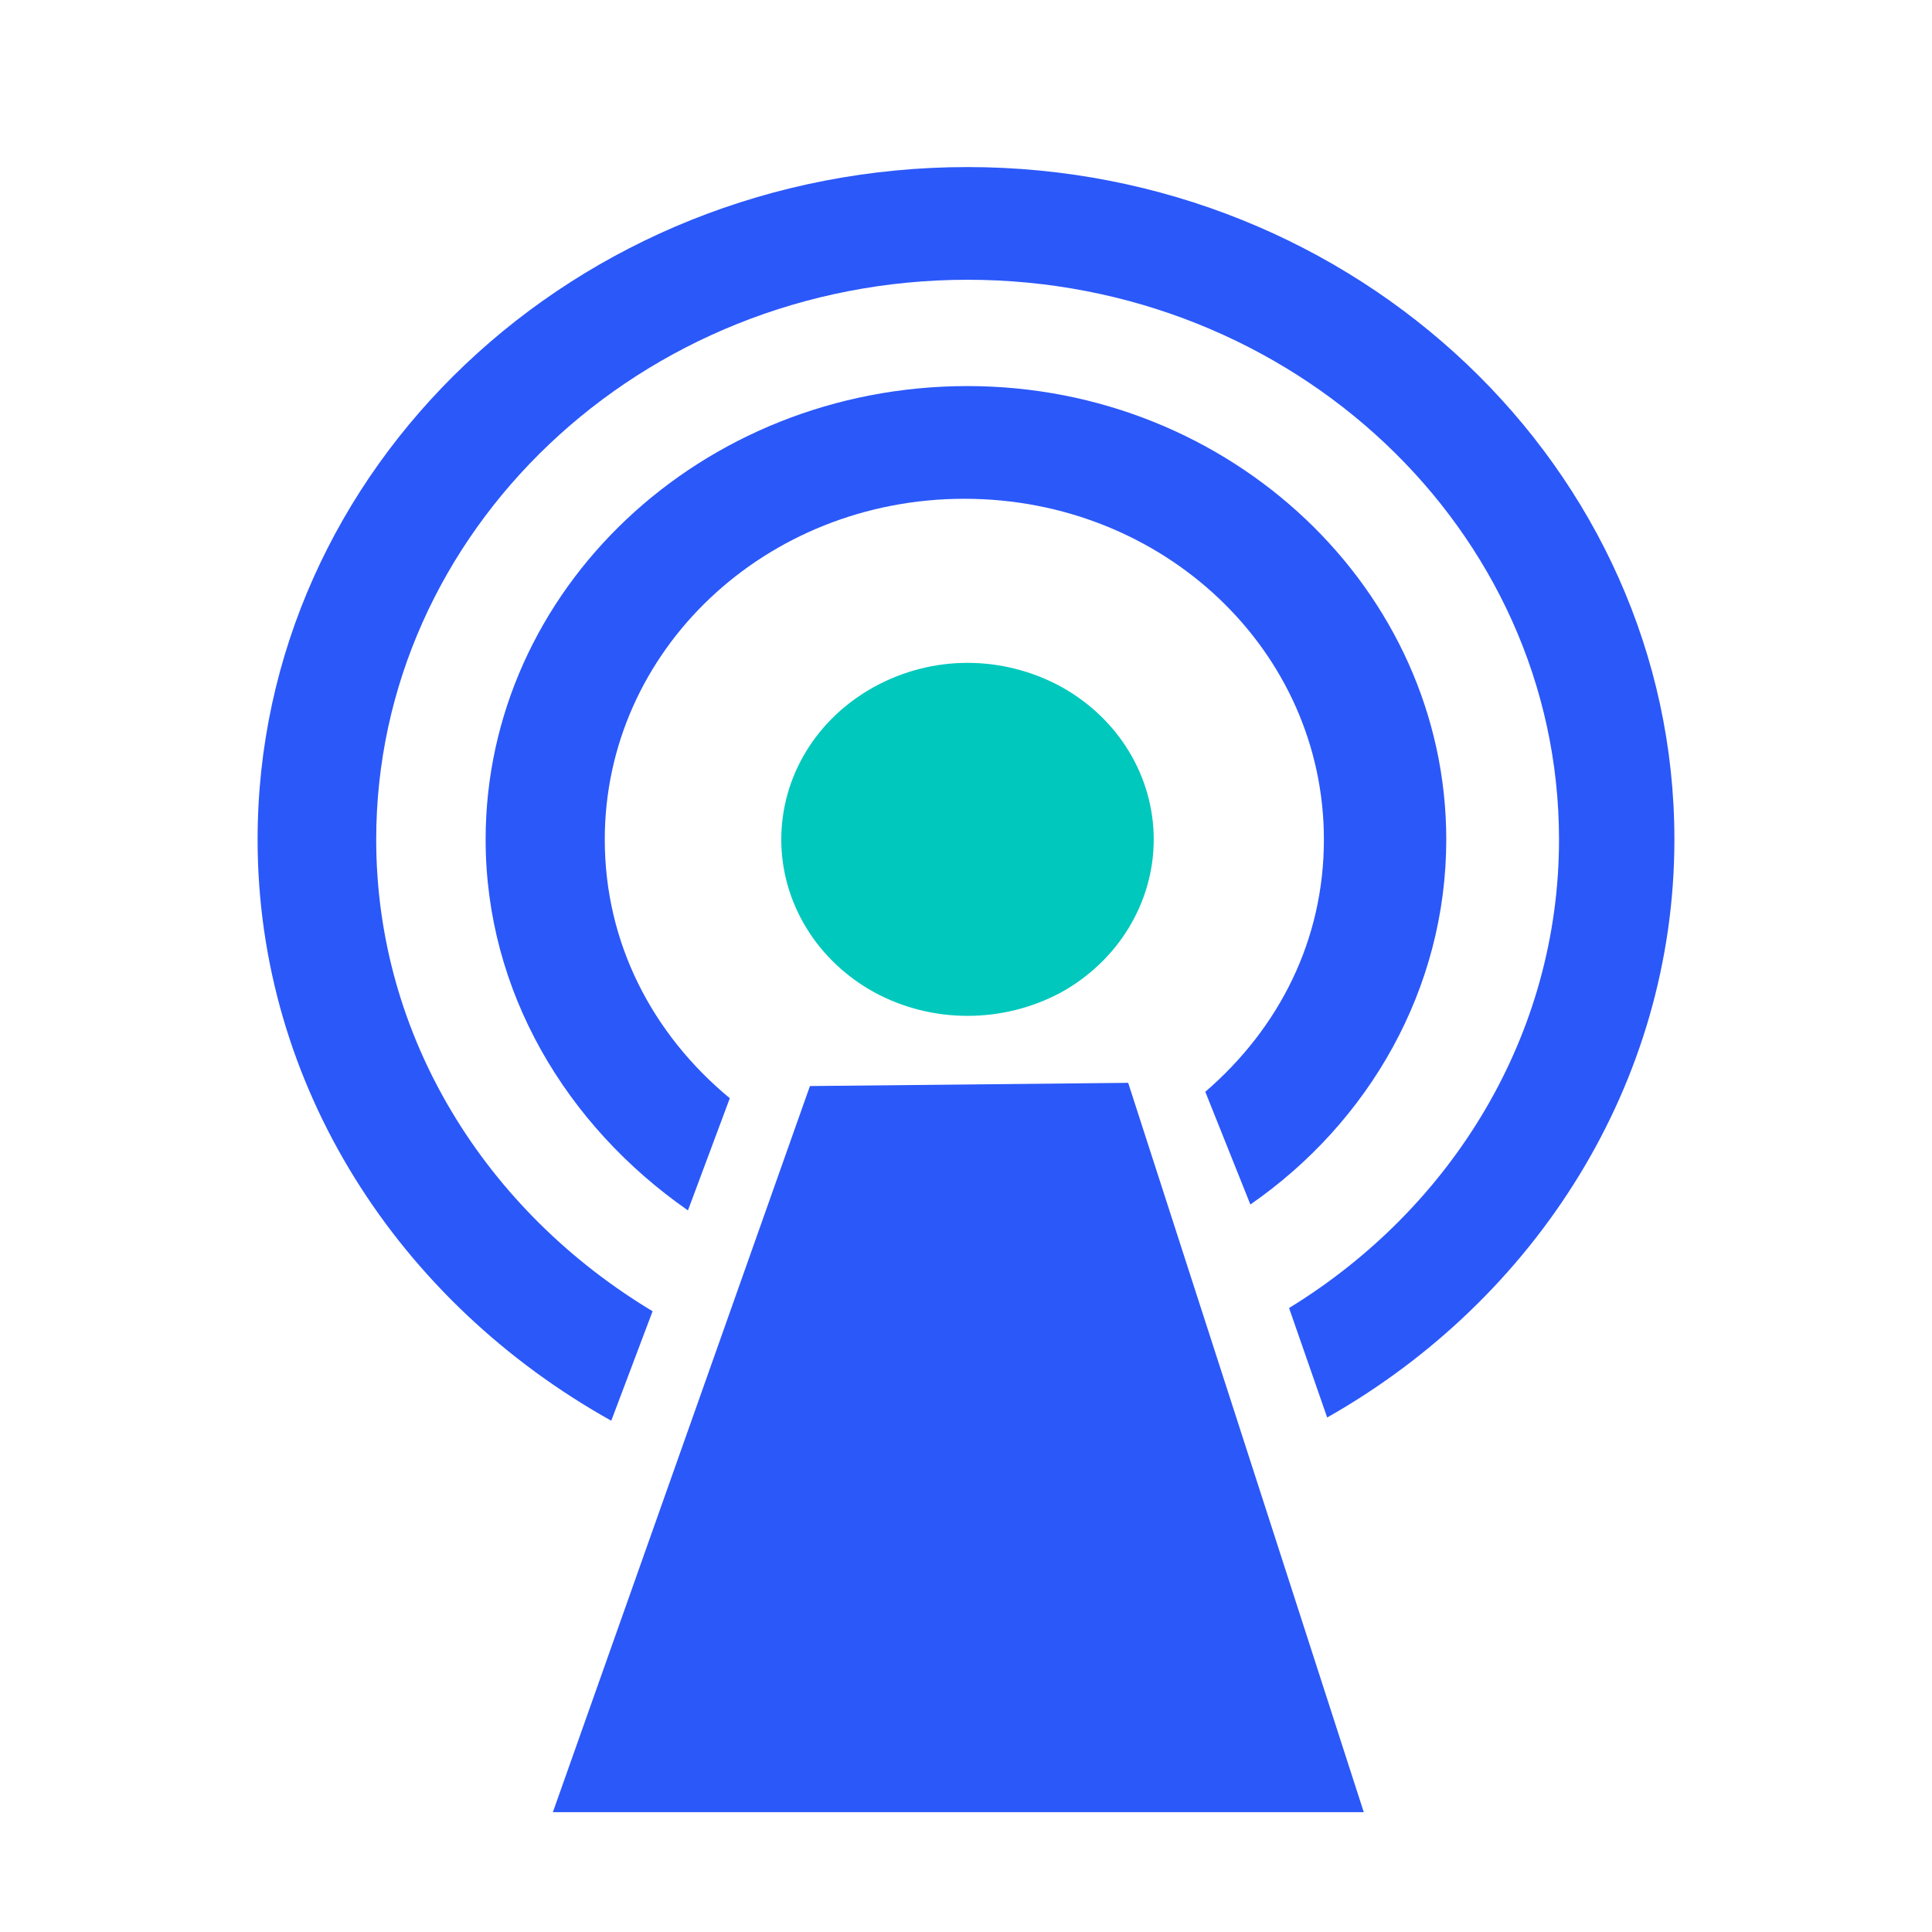 <svg xmlns="http://www.w3.org/2000/svg" xmlns:xlink="http://www.w3.org/1999/xlink" width="36" height="36" viewBox="0 0 36 36" fill="none"><g opacity="1"  transform="translate(0 0)  rotate(0)"><g opacity="1"  transform="translate(0 0)  rotate(0)"><g opacity="1"  transform="translate(4.8 3.113)  rotate(0)"><path id="路径" fill-rule="evenodd" style="fill:#2B58F9" opacity="1" d="M10.292 17.124L5.502 30.654L20.612 30.654L16.222 17.064L10.292 17.124Z"></path><path id="路径" fill-rule="evenodd" style="fill:#2B58F9" opacity="1" d="M13.23 0C5.93 0 0 5.61 0 12.53C0 17.12 2.63 21.15 6.59 23.36L7.36 21.32C4.25 19.45 2.21 16.21 2.21 12.53C2.21 6.8 7.13 2.1 13.23 2.1C19.28 2.1 24.25 6.75 24.25 12.53C24.25 16.16 22.27 19.39 19.22 21.26L19.93 23.3C23.83 21.09 26.4 17.06 26.4 12.53C26.4 5.61 20.47 0 13.23 0Z"></path><path id="路径" fill-rule="evenodd" style="fill:#2B58F9" opacity="1" d="M4.249 12.531C4.249 15.361 5.749 17.861 8.019 19.441L8.799 17.351C7.359 16.161 6.469 14.461 6.469 12.531C6.469 9.011 9.459 6.181 13.169 6.181C16.879 6.181 19.869 9.011 19.869 12.531C19.869 14.401 19.039 16.041 17.659 17.231L18.499 19.331C20.709 17.801 22.149 15.311 22.149 12.531C22.149 7.881 18.139 4.081 13.229 4.081C8.259 4.081 4.249 7.881 4.249 12.531Z"></path><path id="路径" fill-rule="evenodd" style="fill:#00C8BD" opacity="1" d="M9.758 12.531C9.758 13.701 10.418 14.791 11.498 15.381C12.568 15.961 13.888 15.961 14.968 15.381C16.038 14.791 16.698 13.701 16.698 12.531C16.698 11.351 16.038 10.271 14.968 9.681C13.878 9.091 12.578 9.091 11.498 9.681C10.418 10.271 9.758 11.351 9.758 12.531Z"></path></g></g></g></svg>